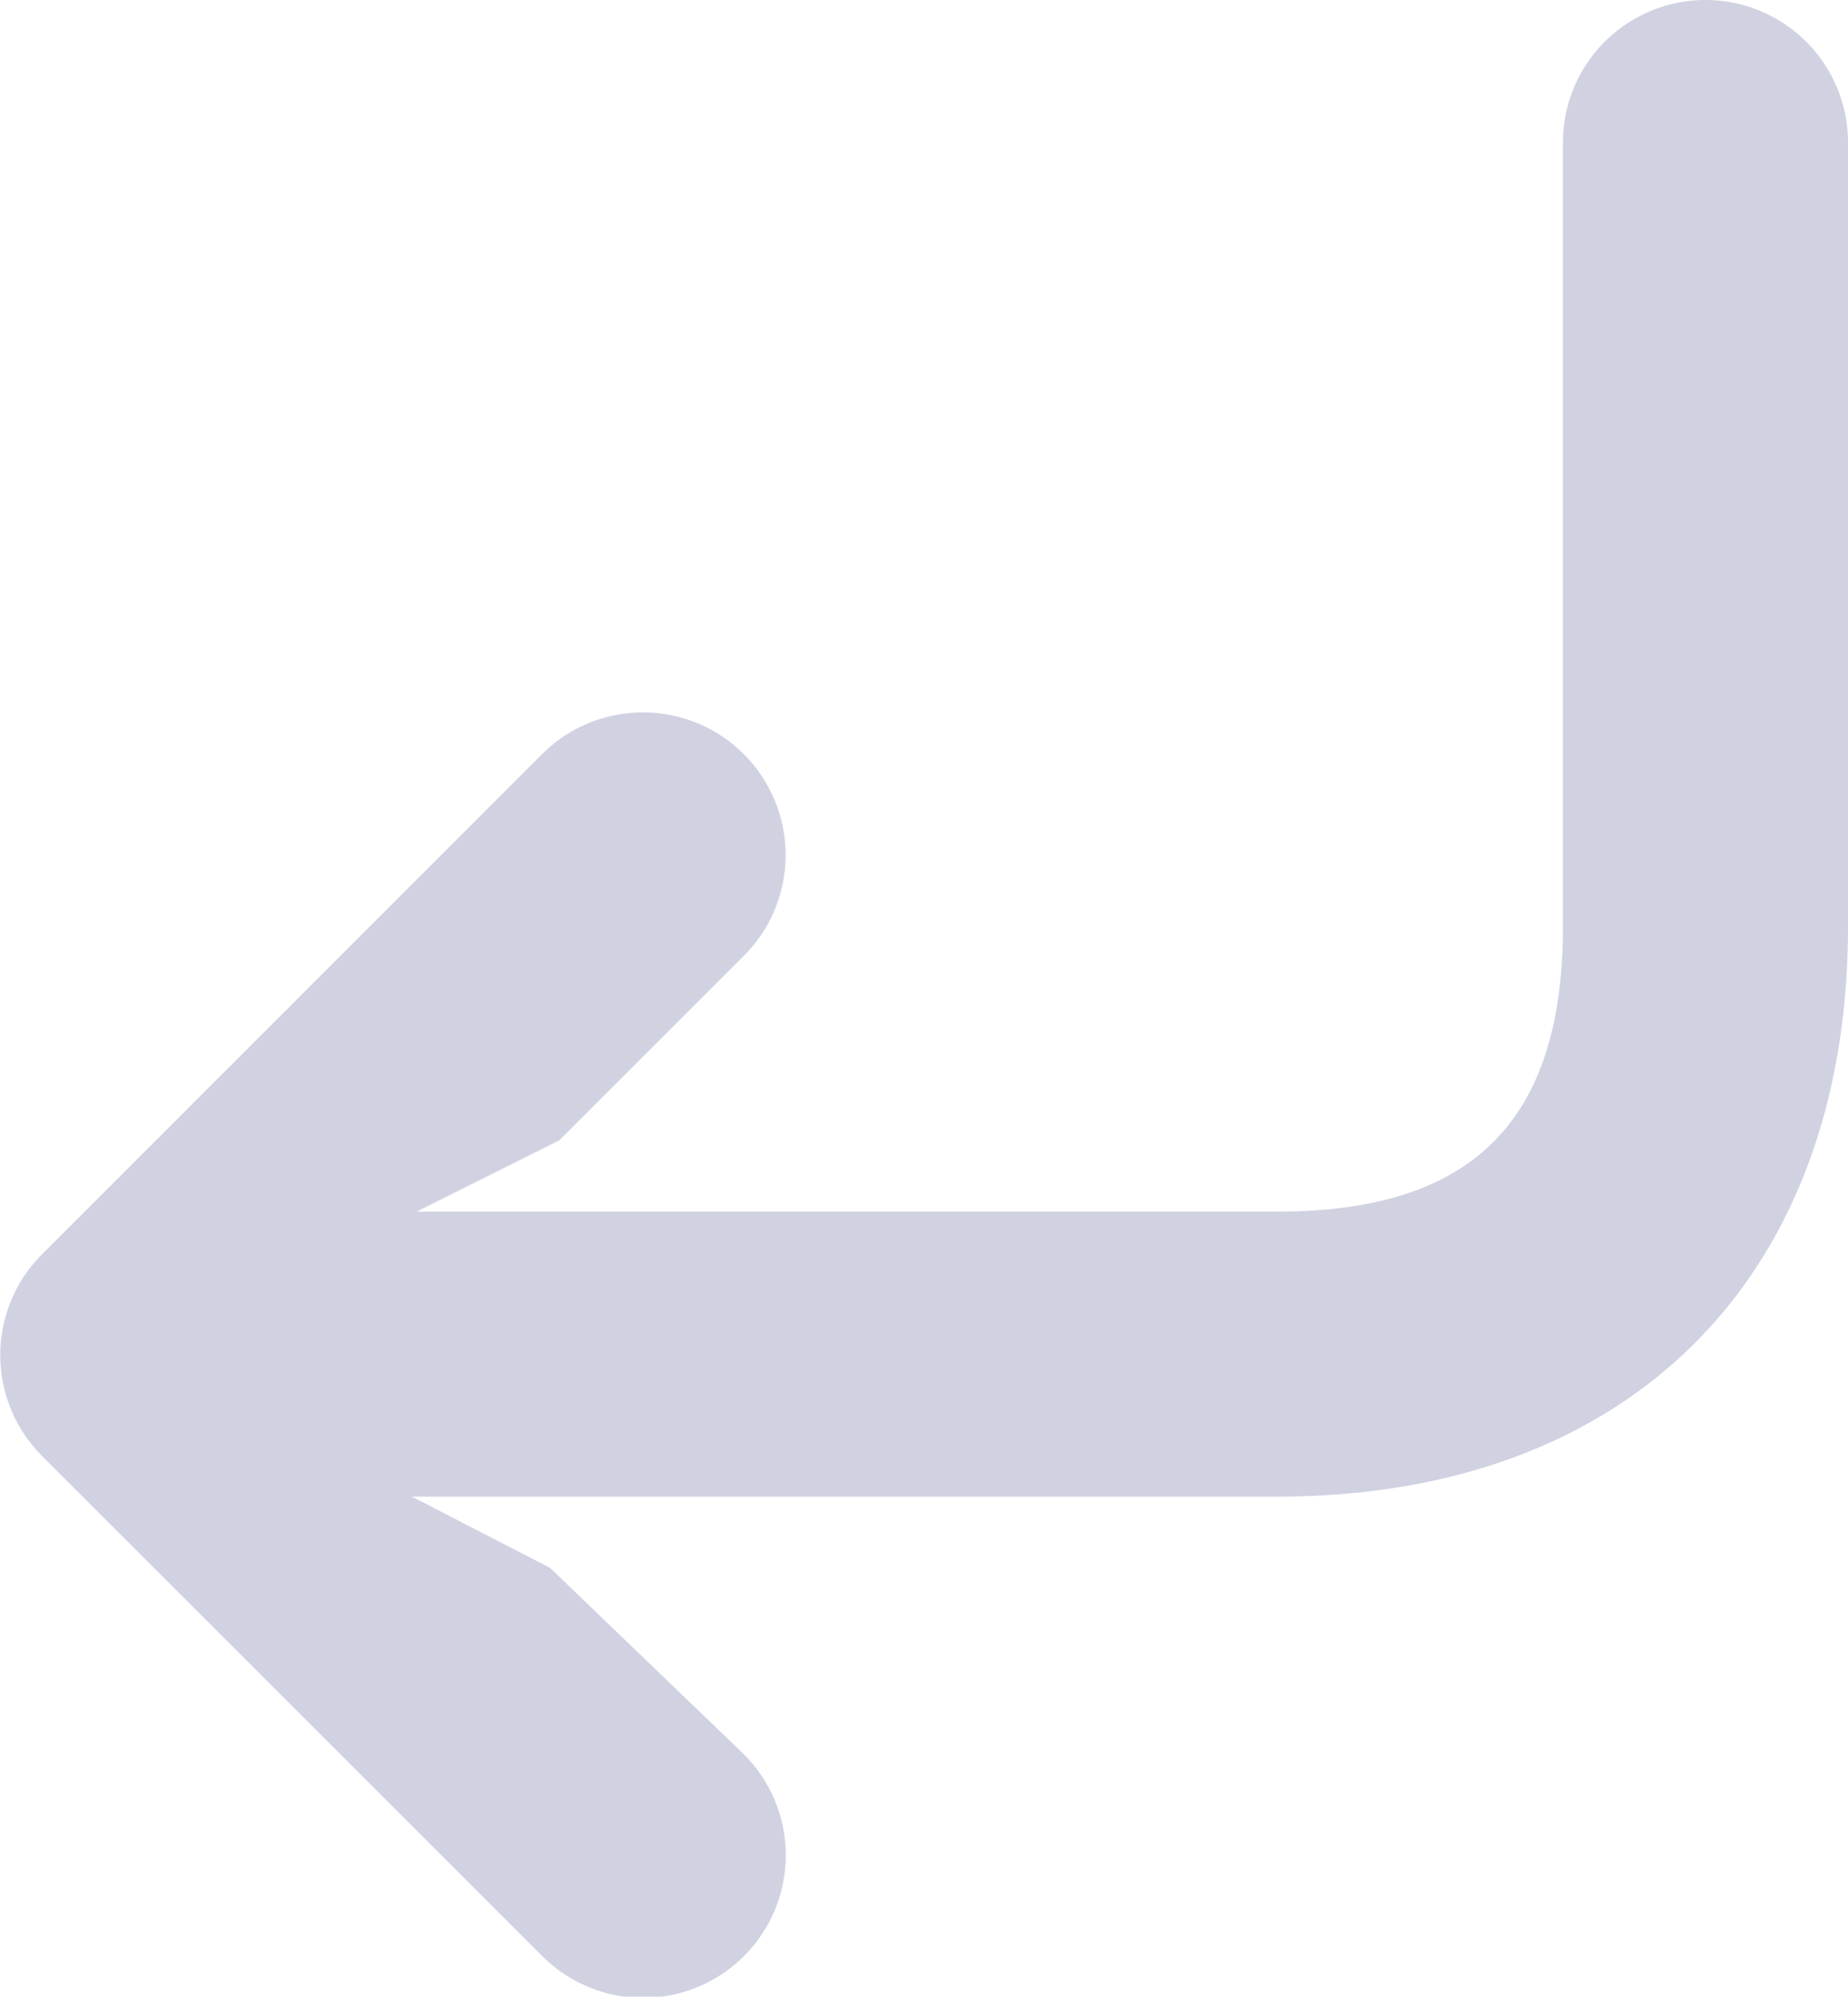 <svg xmlns="http://www.w3.org/2000/svg" viewBox="0 0 23.15 25.016">
  <defs>
    <style>
      .cls-1 {
        fill: #d0d2e2;
      }
    </style>
  </defs>
  <path id="iconfinder_Enter_Arrow_Way_Key_Wayfinding_Navigation_1343441" class="cls-1" d="M24.438,2a1.786,1.786,0,0,0-1.786,1.786v9.822c0,2.438-1.134,3.572-3.572,3.572H8.294l1.786-.893,2.295-2.295a1.787,1.787,0,1,0-2.527-2.527L3.6,17.715a1.786,1.786,0,0,0,0,2.527l6.25,6.25a1.787,1.787,0,1,0,2.527-2.527L9.964,21.644l-1.732-.893H19.08c4.4,0,7.143-2.741,7.143-7.143V3.786A1.786,1.786,0,0,0,24.438,2Z" transform="translate(-3.073 -2)"/>
</svg>
